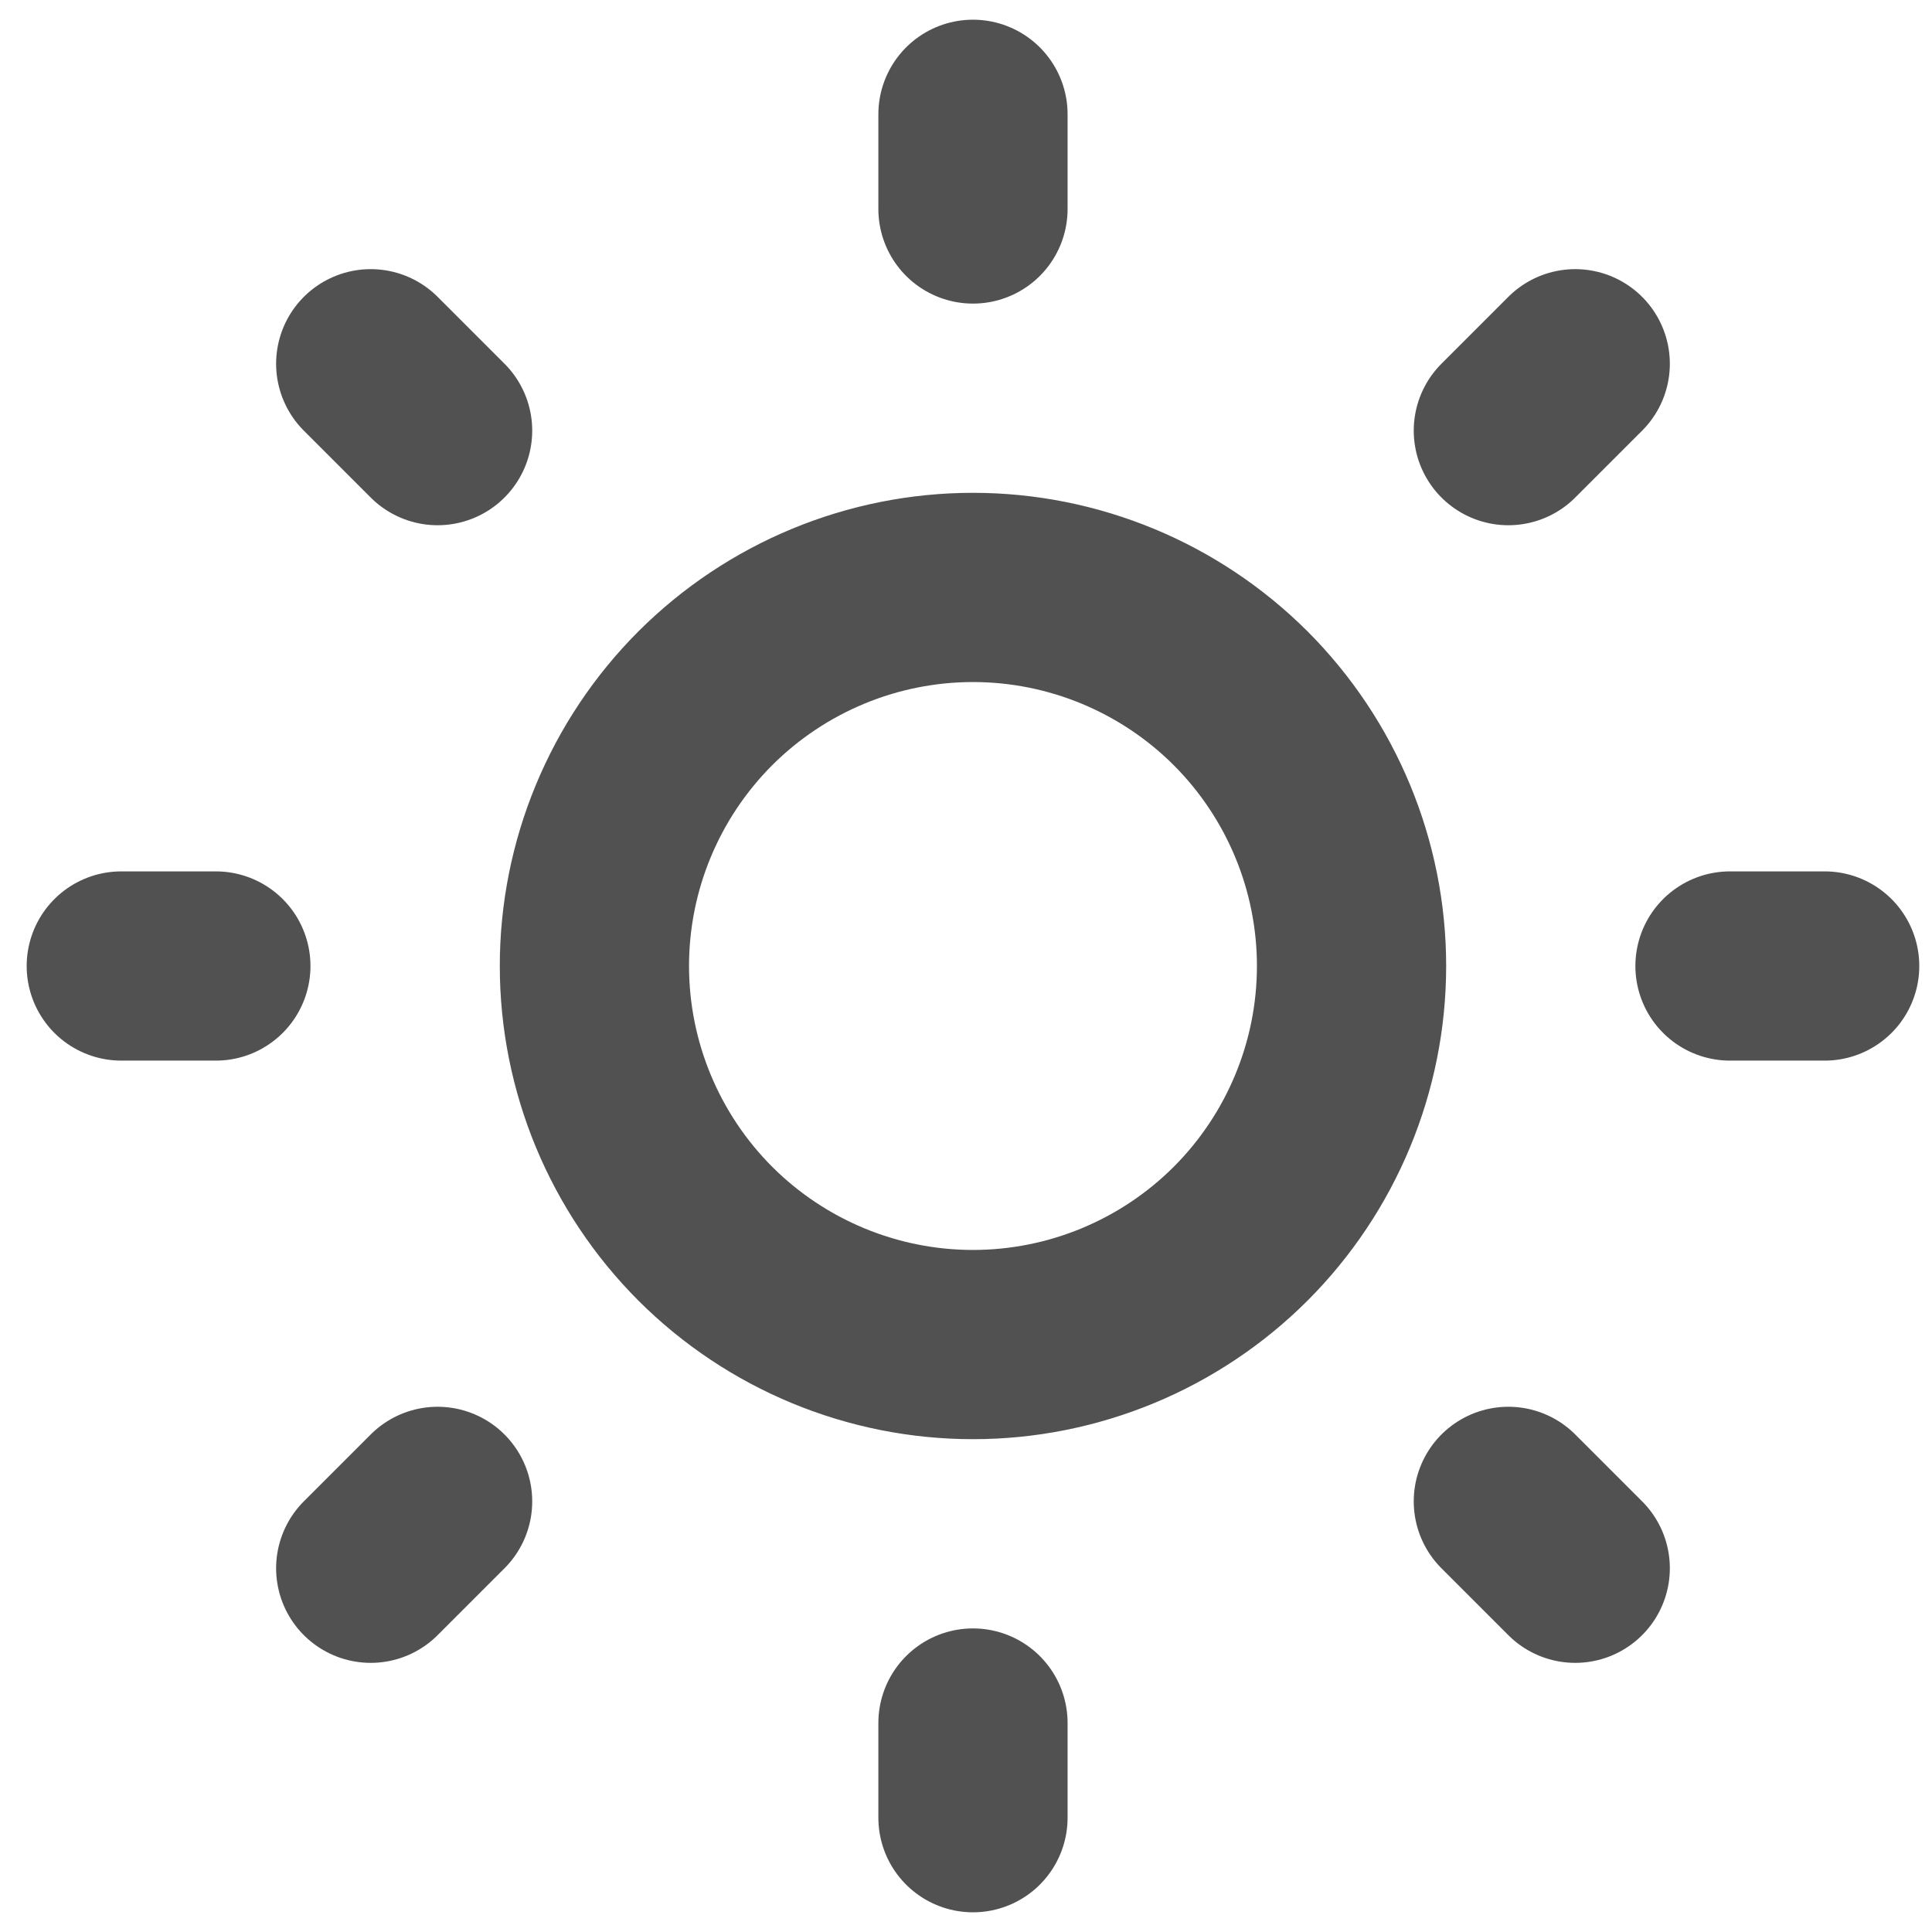 <svg width="18" height="18" viewBox="0 0 18 18" fill="none" xmlns="http://www.w3.org/2000/svg">
<path d="M9.065 1.065V1.947M9.065 16.053V16.935M17 9H16.118M2.011 9H1.13M14.676 14.611L14.053 13.988M4.077 4.012L3.454 3.389M14.676 3.389L14.053 4.012M4.077 13.988L3.454 14.611M12.592 9C12.592 9.935 12.22 10.832 11.559 11.494C10.897 12.155 10 12.527 9.065 12.527C8.13 12.527 7.233 12.155 6.571 11.494C5.91 10.832 5.538 9.935 5.538 9C5.538 8.065 5.91 7.168 6.571 6.506C7.233 5.845 8.13 5.473 9.065 5.473C10 5.473 10.897 5.845 11.559 6.506C12.22 7.168 12.592 8.065 12.592 9Z" stroke="#515151" stroke-width="1.763" stroke-linecap="round" stroke-linejoin="round"/>
</svg>
